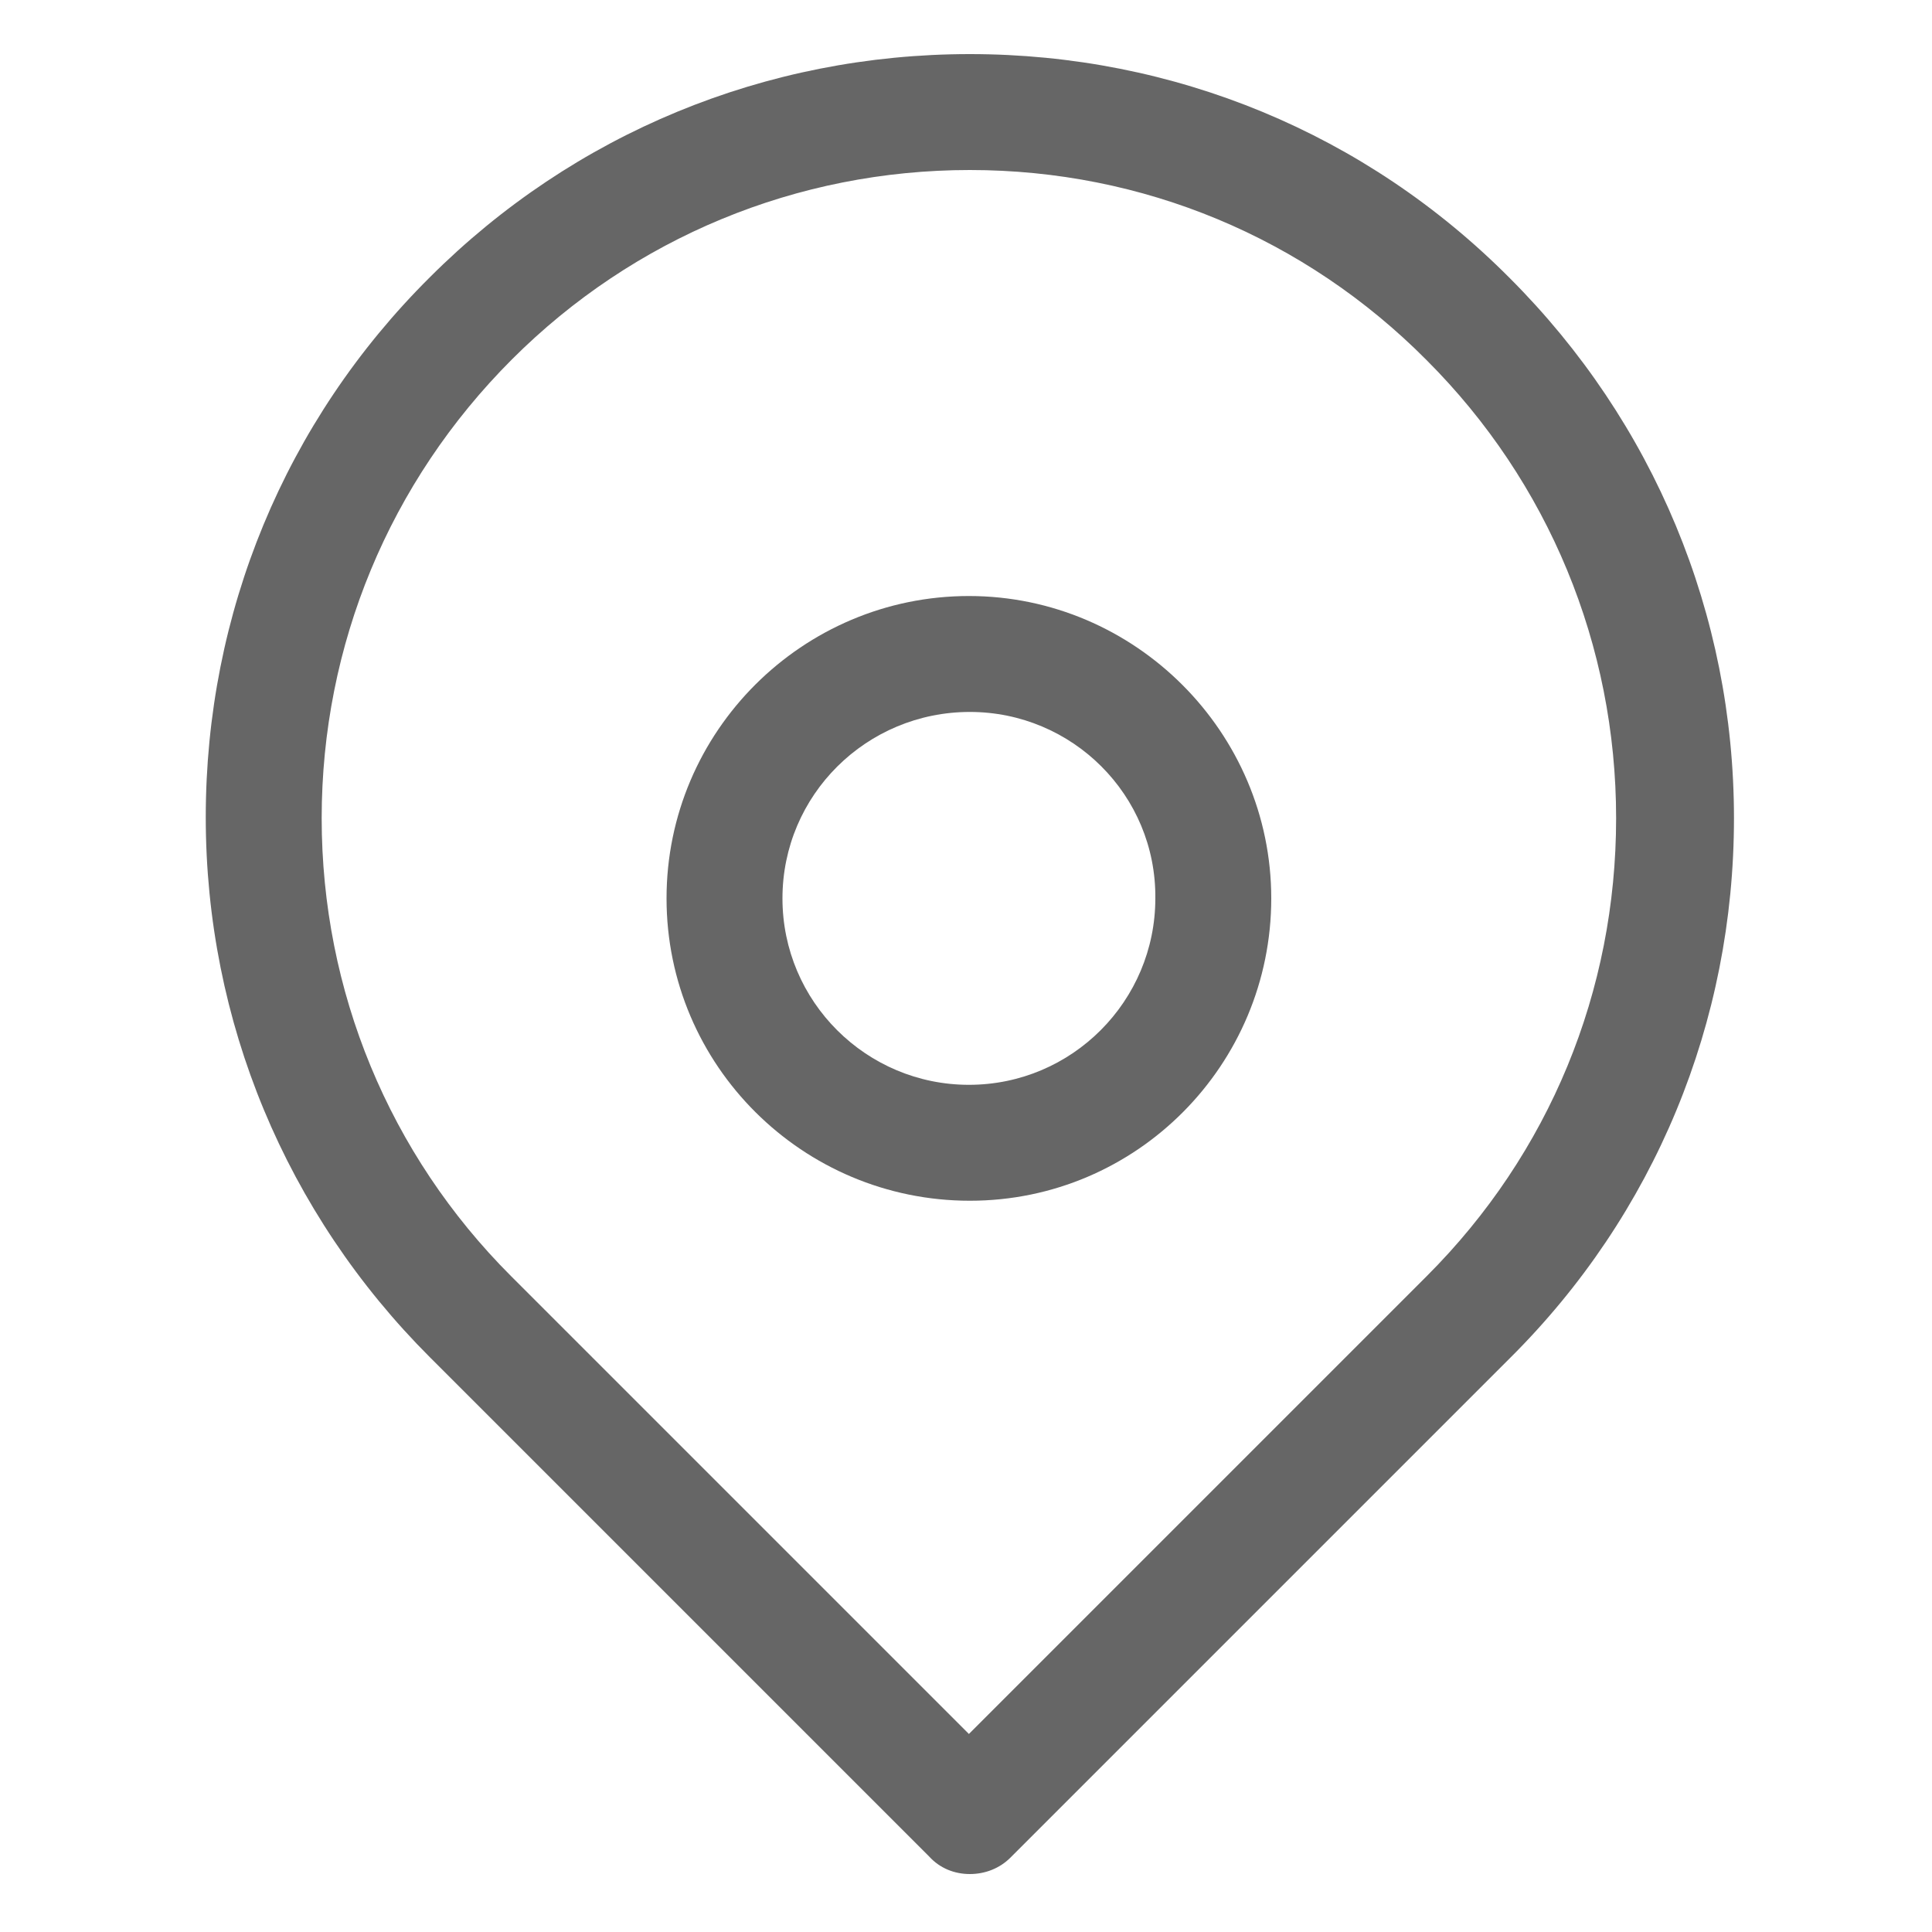 <svg t="1686196443672" class="icon" viewBox="0 0 1024 1024" version="1.1" xmlns="http://www.w3.org/2000/svg" p-id="5313" width="24" height="24"><path d="M514.048 993.28c-8.192 0-15.872-3.072-21.504-9.216l-264.704-264.704c-76.288-76.288-118.784-178.176-118.784-286.208s41.984-209.92 118.784-286.208C304.128 70.656 406.016 28.672 514.048 28.672s209.92 41.984 286.208 118.784c76.288 76.288 118.784 178.176 118.784 286.208s-41.984 209.92-118.784 286.208l-264.704 264.704c-5.632 5.632-13.312 8.704-21.504 8.704z m0-903.168c-91.648 0-178.176 35.84-242.688 100.352-65.024 65.024-100.864 151.552-100.864 243.2s35.84 178.176 100.352 242.688l242.688 242.688 242.688-242.688c65.024-65.024 100.352-151.04 100.352-242.688s-35.84-178.176-100.352-242.688c-64.512-65.024-150.528-100.864-242.176-100.864z" fill="#666666" p-id="5314"></path><path d="M514.048 636.416c-88.576 0-160.768-71.68-160.768-160.256s72.192-160.256 160.256-160.256 160.256 72.192 160.256 160.256-71.168 160.256-159.744 160.256z m0-259.072C459.264 377.344 414.72 421.376 414.72 476.16c0 54.784 44.544 98.816 98.816 98.816 54.784 0 98.816-44.544 98.816-98.816 0.512-54.784-44.032-98.816-98.304-98.816z" fill="#666666" p-id="5315"></path></svg>
